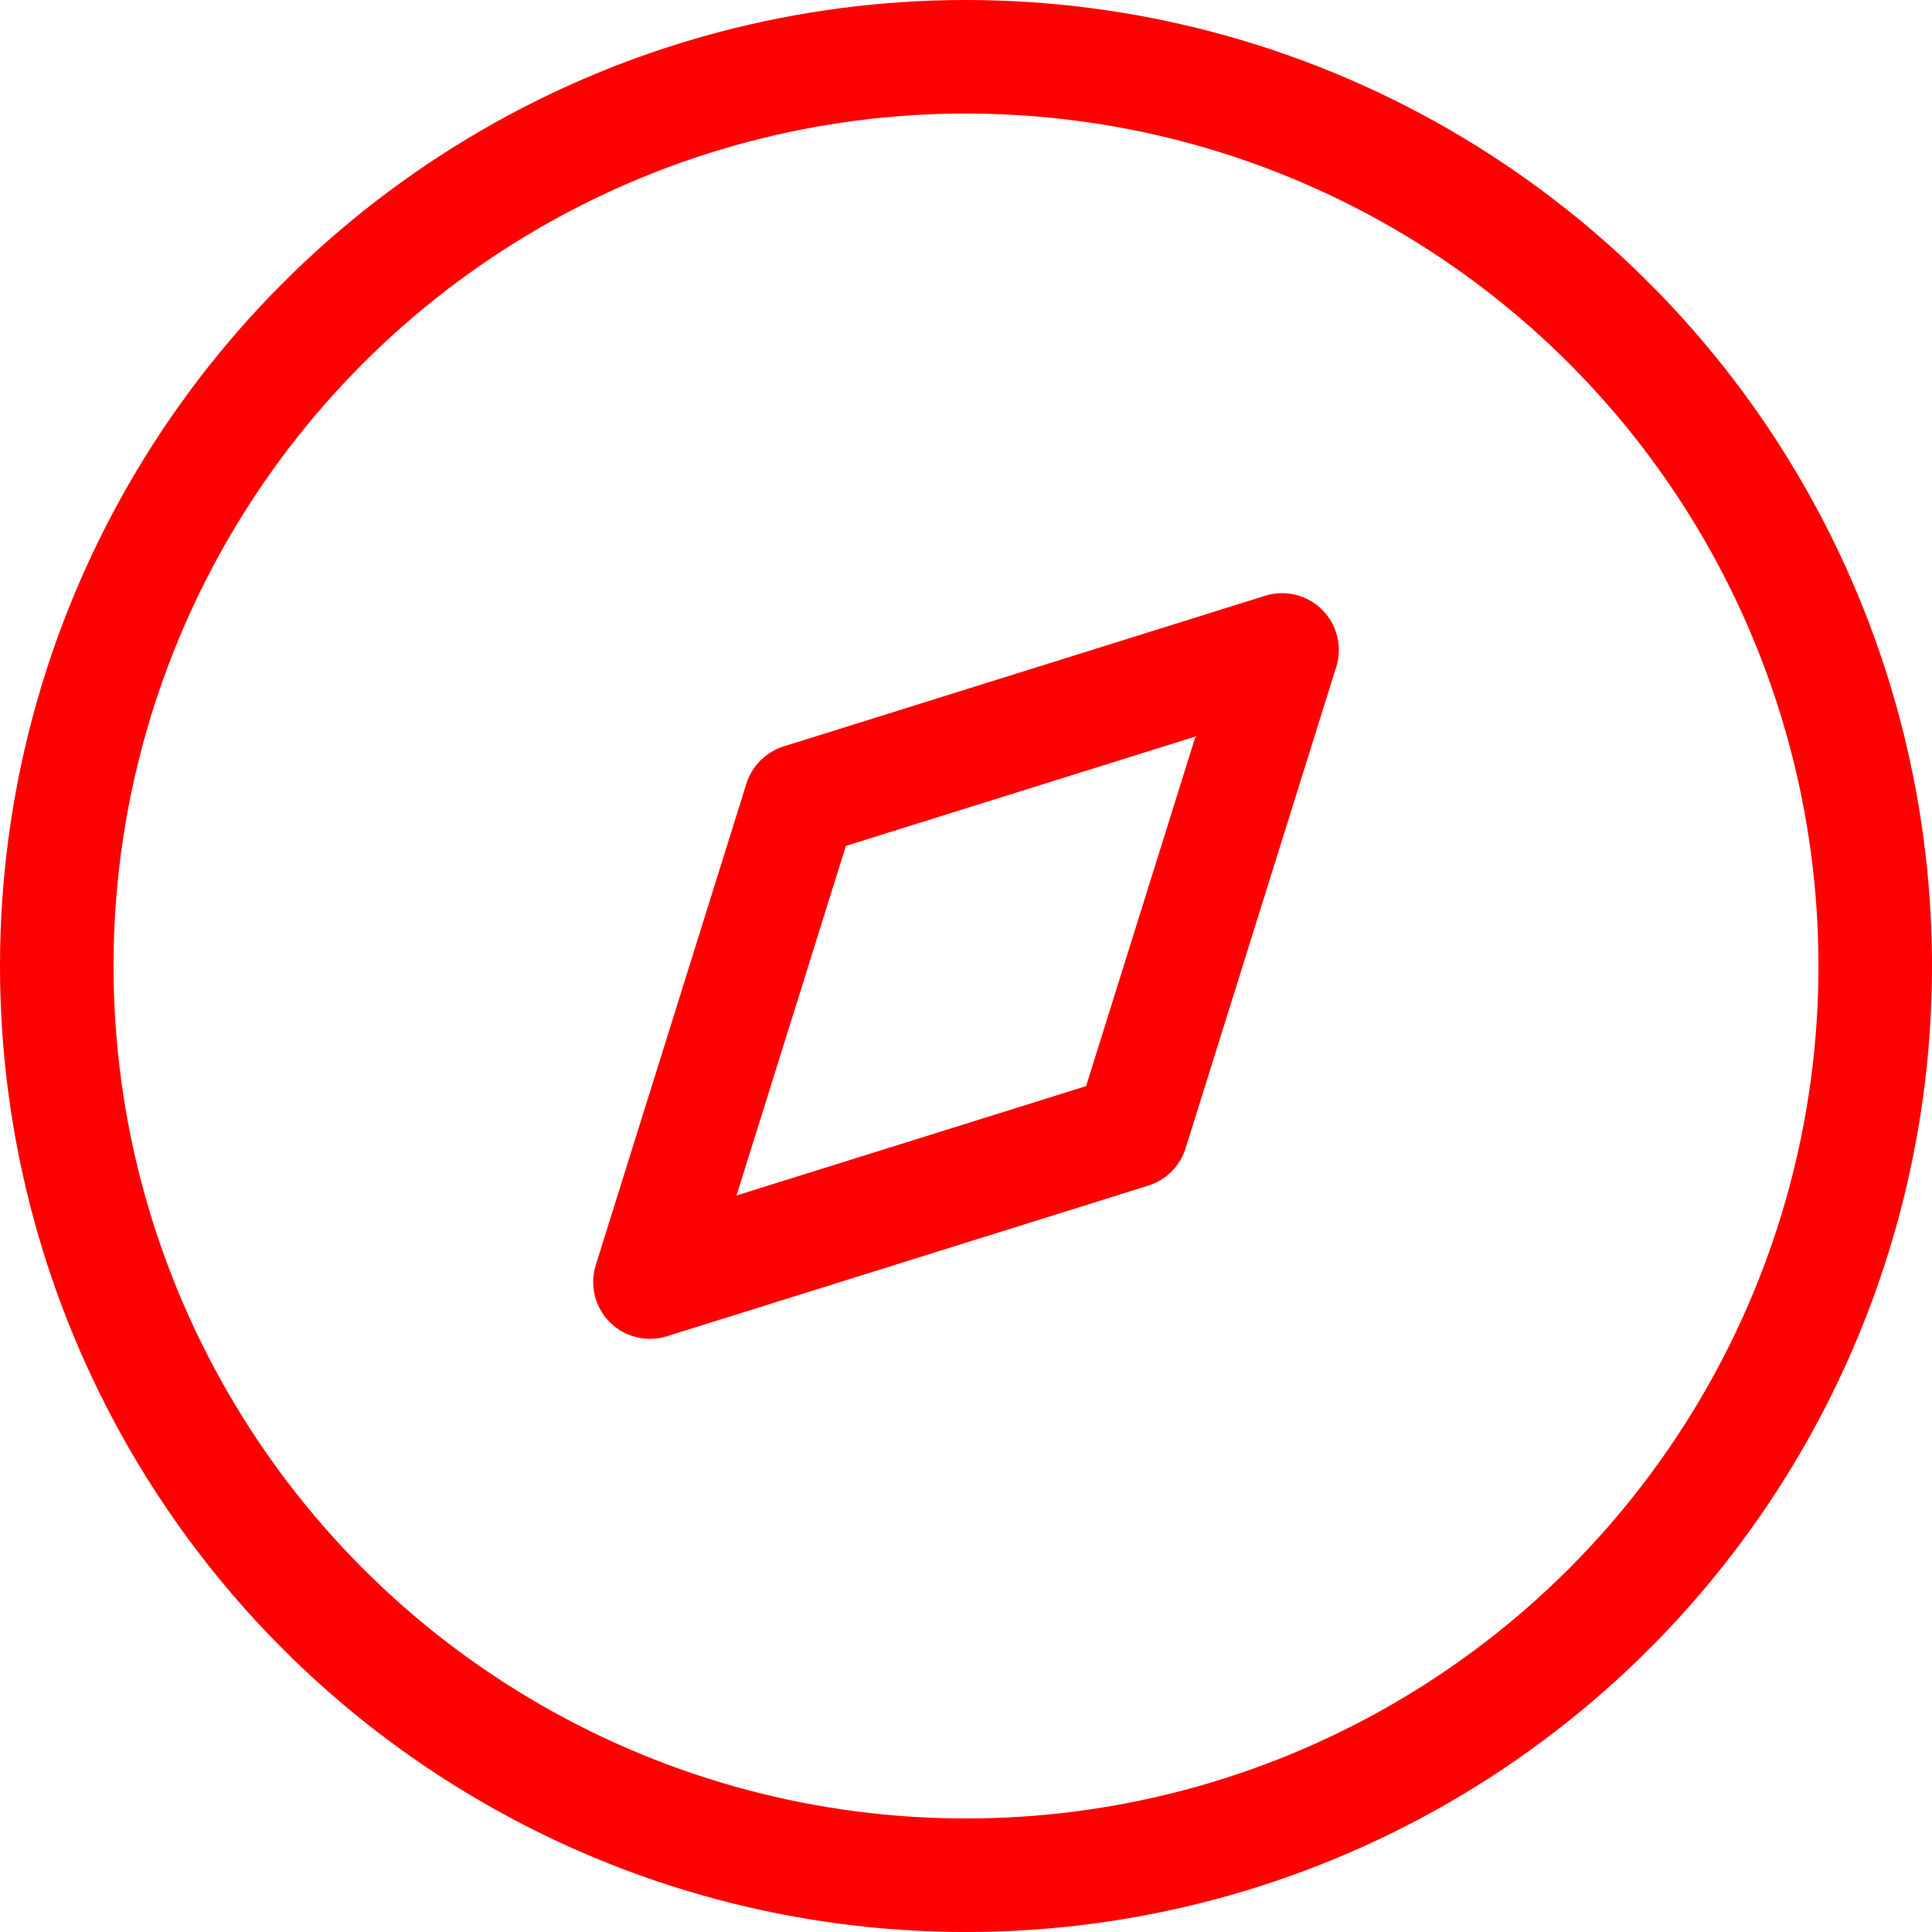 <svg xmlns="http://www.w3.org/2000/svg" width="17.018" height="17.018" viewBox="0 0 17.018 17.018">
  <g id="Iconly_Light_Discovery" data-name="Iconly/Light/Discovery" transform="translate(0.5 0.5)">
    <g id="Discovery" transform="translate(0 0)">
      <path id="Path_33947" d="M0,5.568,1.327,1.327,5.568,0,4.241,4.241Z" transform="translate(5.225 5.225)" fill="none" stroke="red" stroke-linecap="round" stroke-linejoin="round" stroke-miterlimit="10" stroke-width="1"/>
      <circle id="Ellipse_738" cx="8.009" cy="8.009" r="8.009" transform="translate(0 0)" fill="none" stroke="red" stroke-linecap="round" stroke-linejoin="round" stroke-miterlimit="10" stroke-width="1"/>
    </g>
  </g>
</svg>
